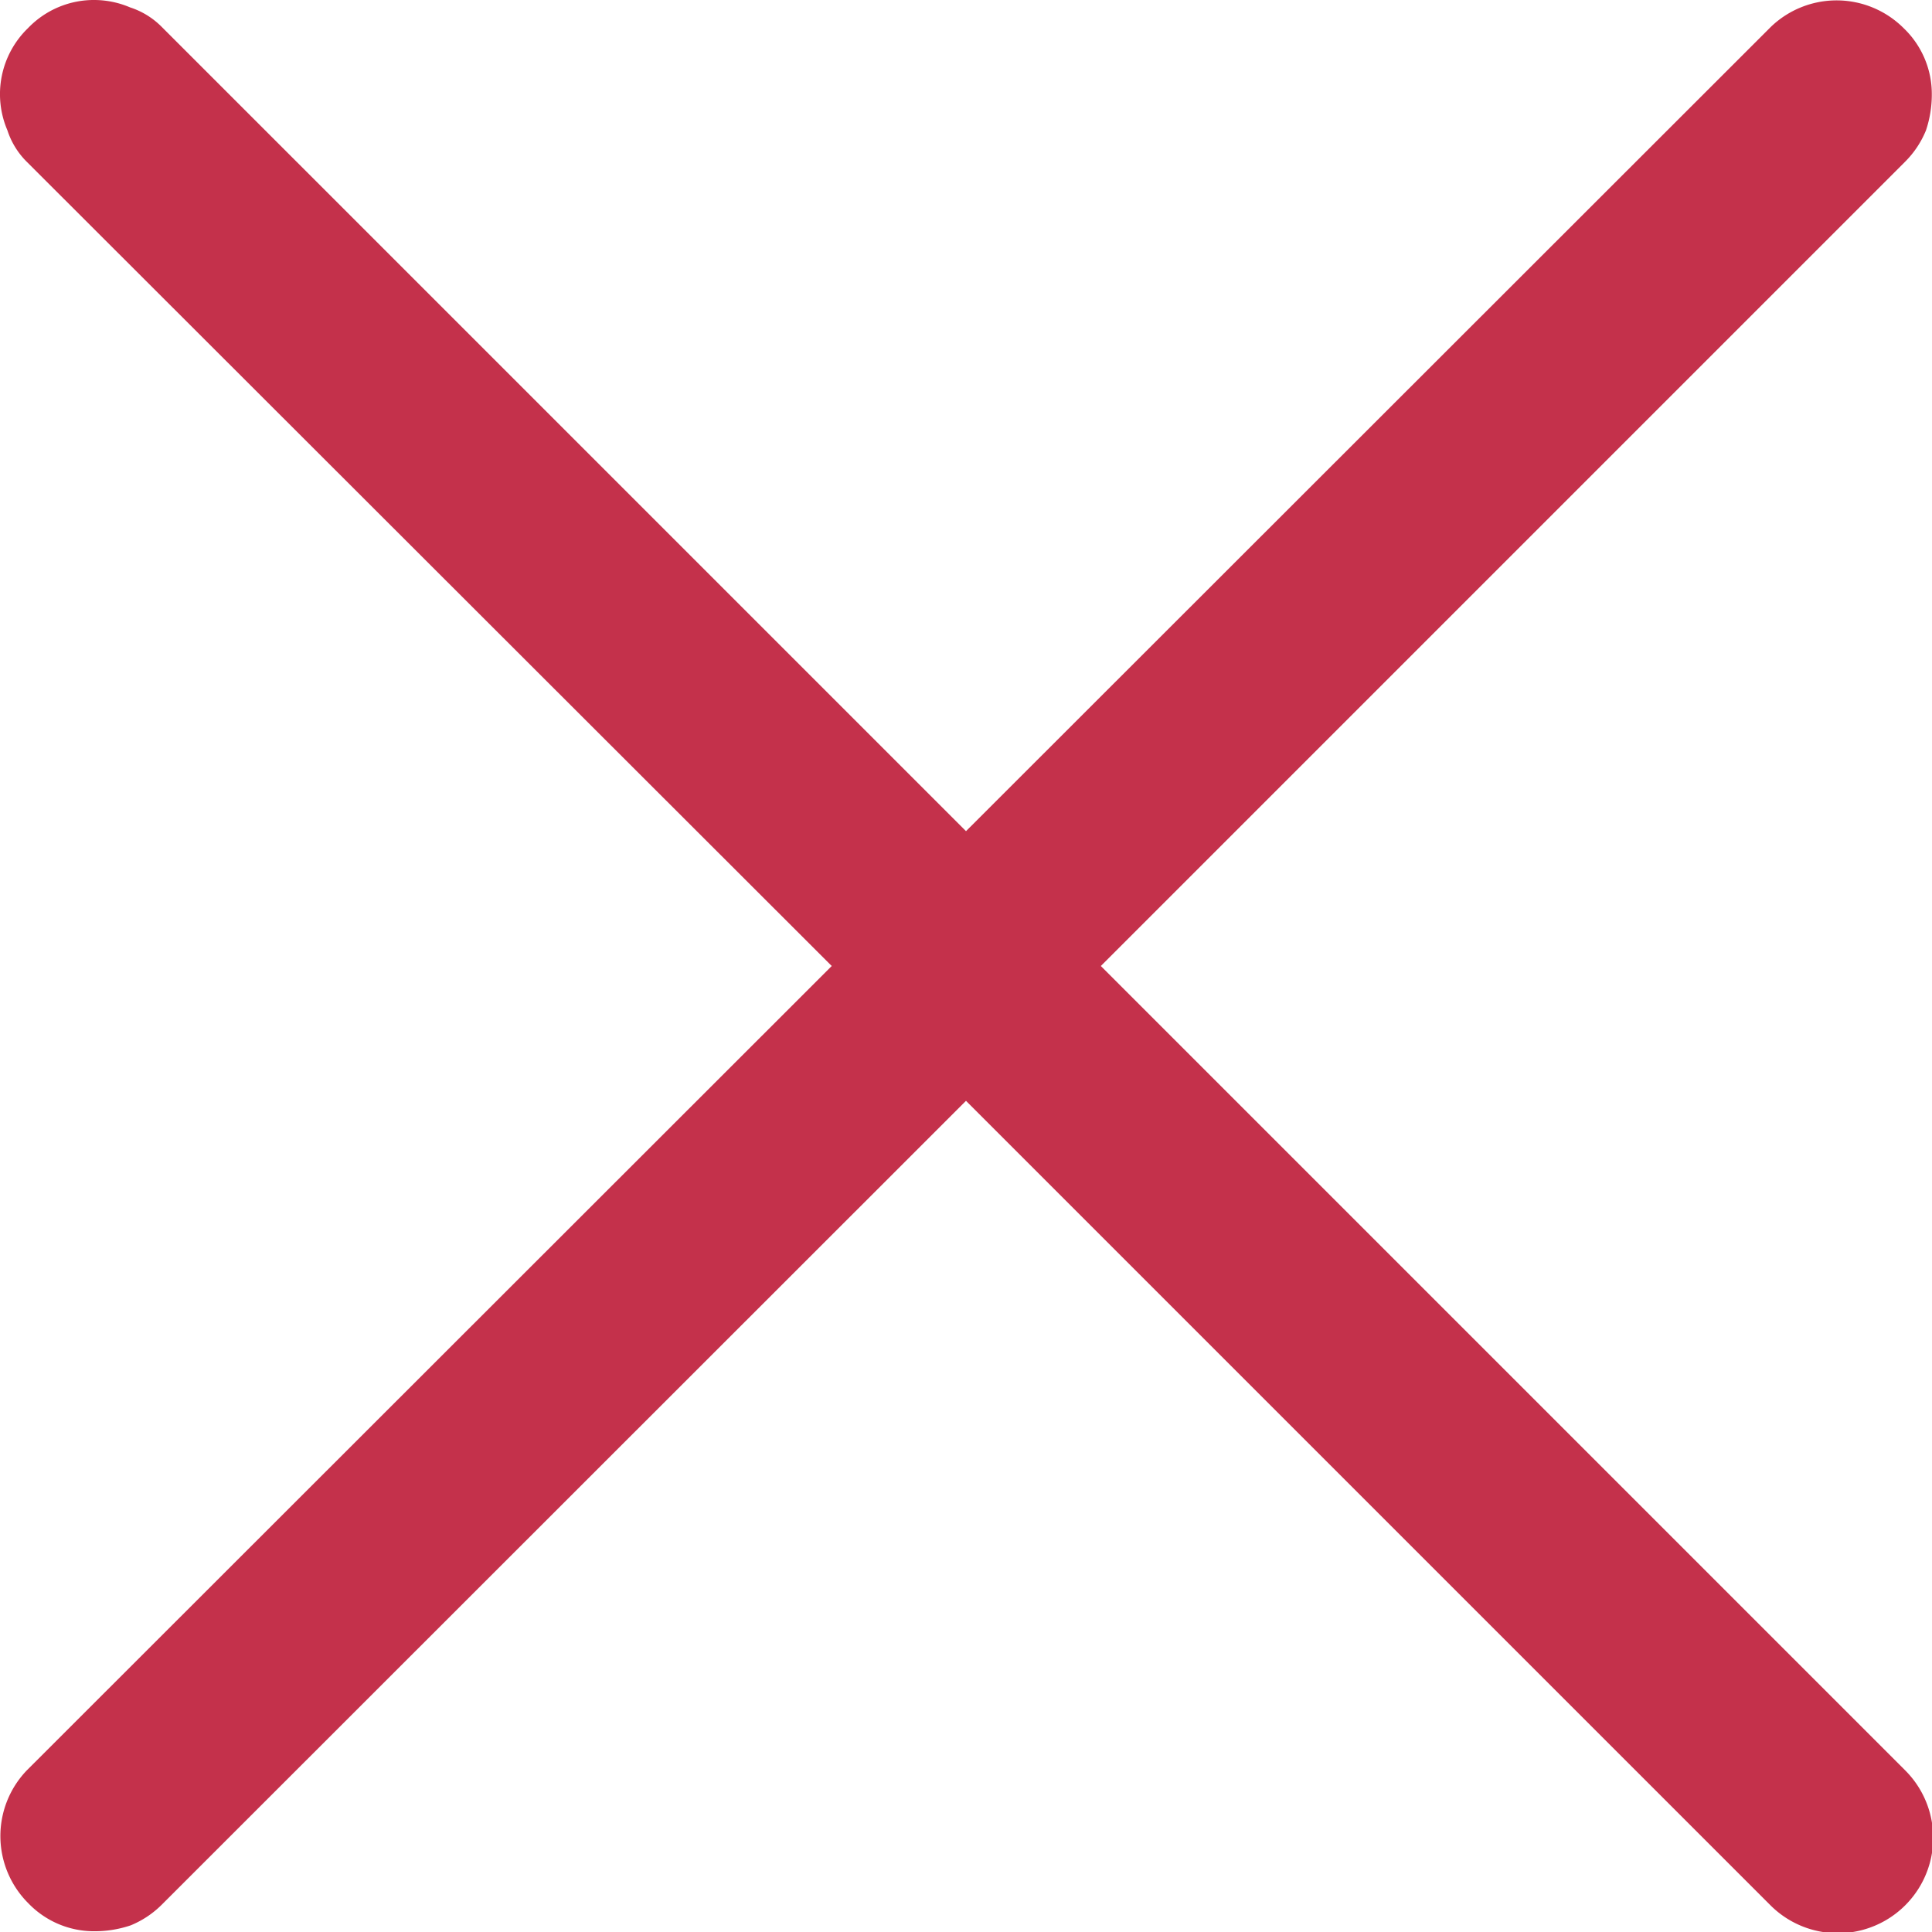 <svg xmlns="http://www.w3.org/2000/svg" width="10.188" height="10.188" viewBox="0 0 10.188 10.188"><defs><style>.a{fill:#c4314b;}</style></defs><path class="a" d="M1.414.906a.481.481,0,0,0-.352.148.484.484,0,0,0-.109.539.414.414,0,0,0,.1.164L5.3,6,1.055,10.242a.5.5,0,0,0,.008.7.48.48,0,0,0,.352.148.591.591,0,0,0,.188-.031.5.5,0,0,0,.164-.109L6.008,6.711l4.242,4.242a.5.5,0,0,0,.711-.711L6.719,6l4.242-4.242a.5.5,0,0,0,.109-.164.591.591,0,0,0,.031-.187.48.48,0,0,0-.148-.352.5.5,0,0,0-.7-.008L6.008,5.289,1.766,1.047A.414.414,0,0,0,1.6.945.484.484,0,0,0,1.414.906Z" transform="translate(-0.914 -0.906)"/></svg>